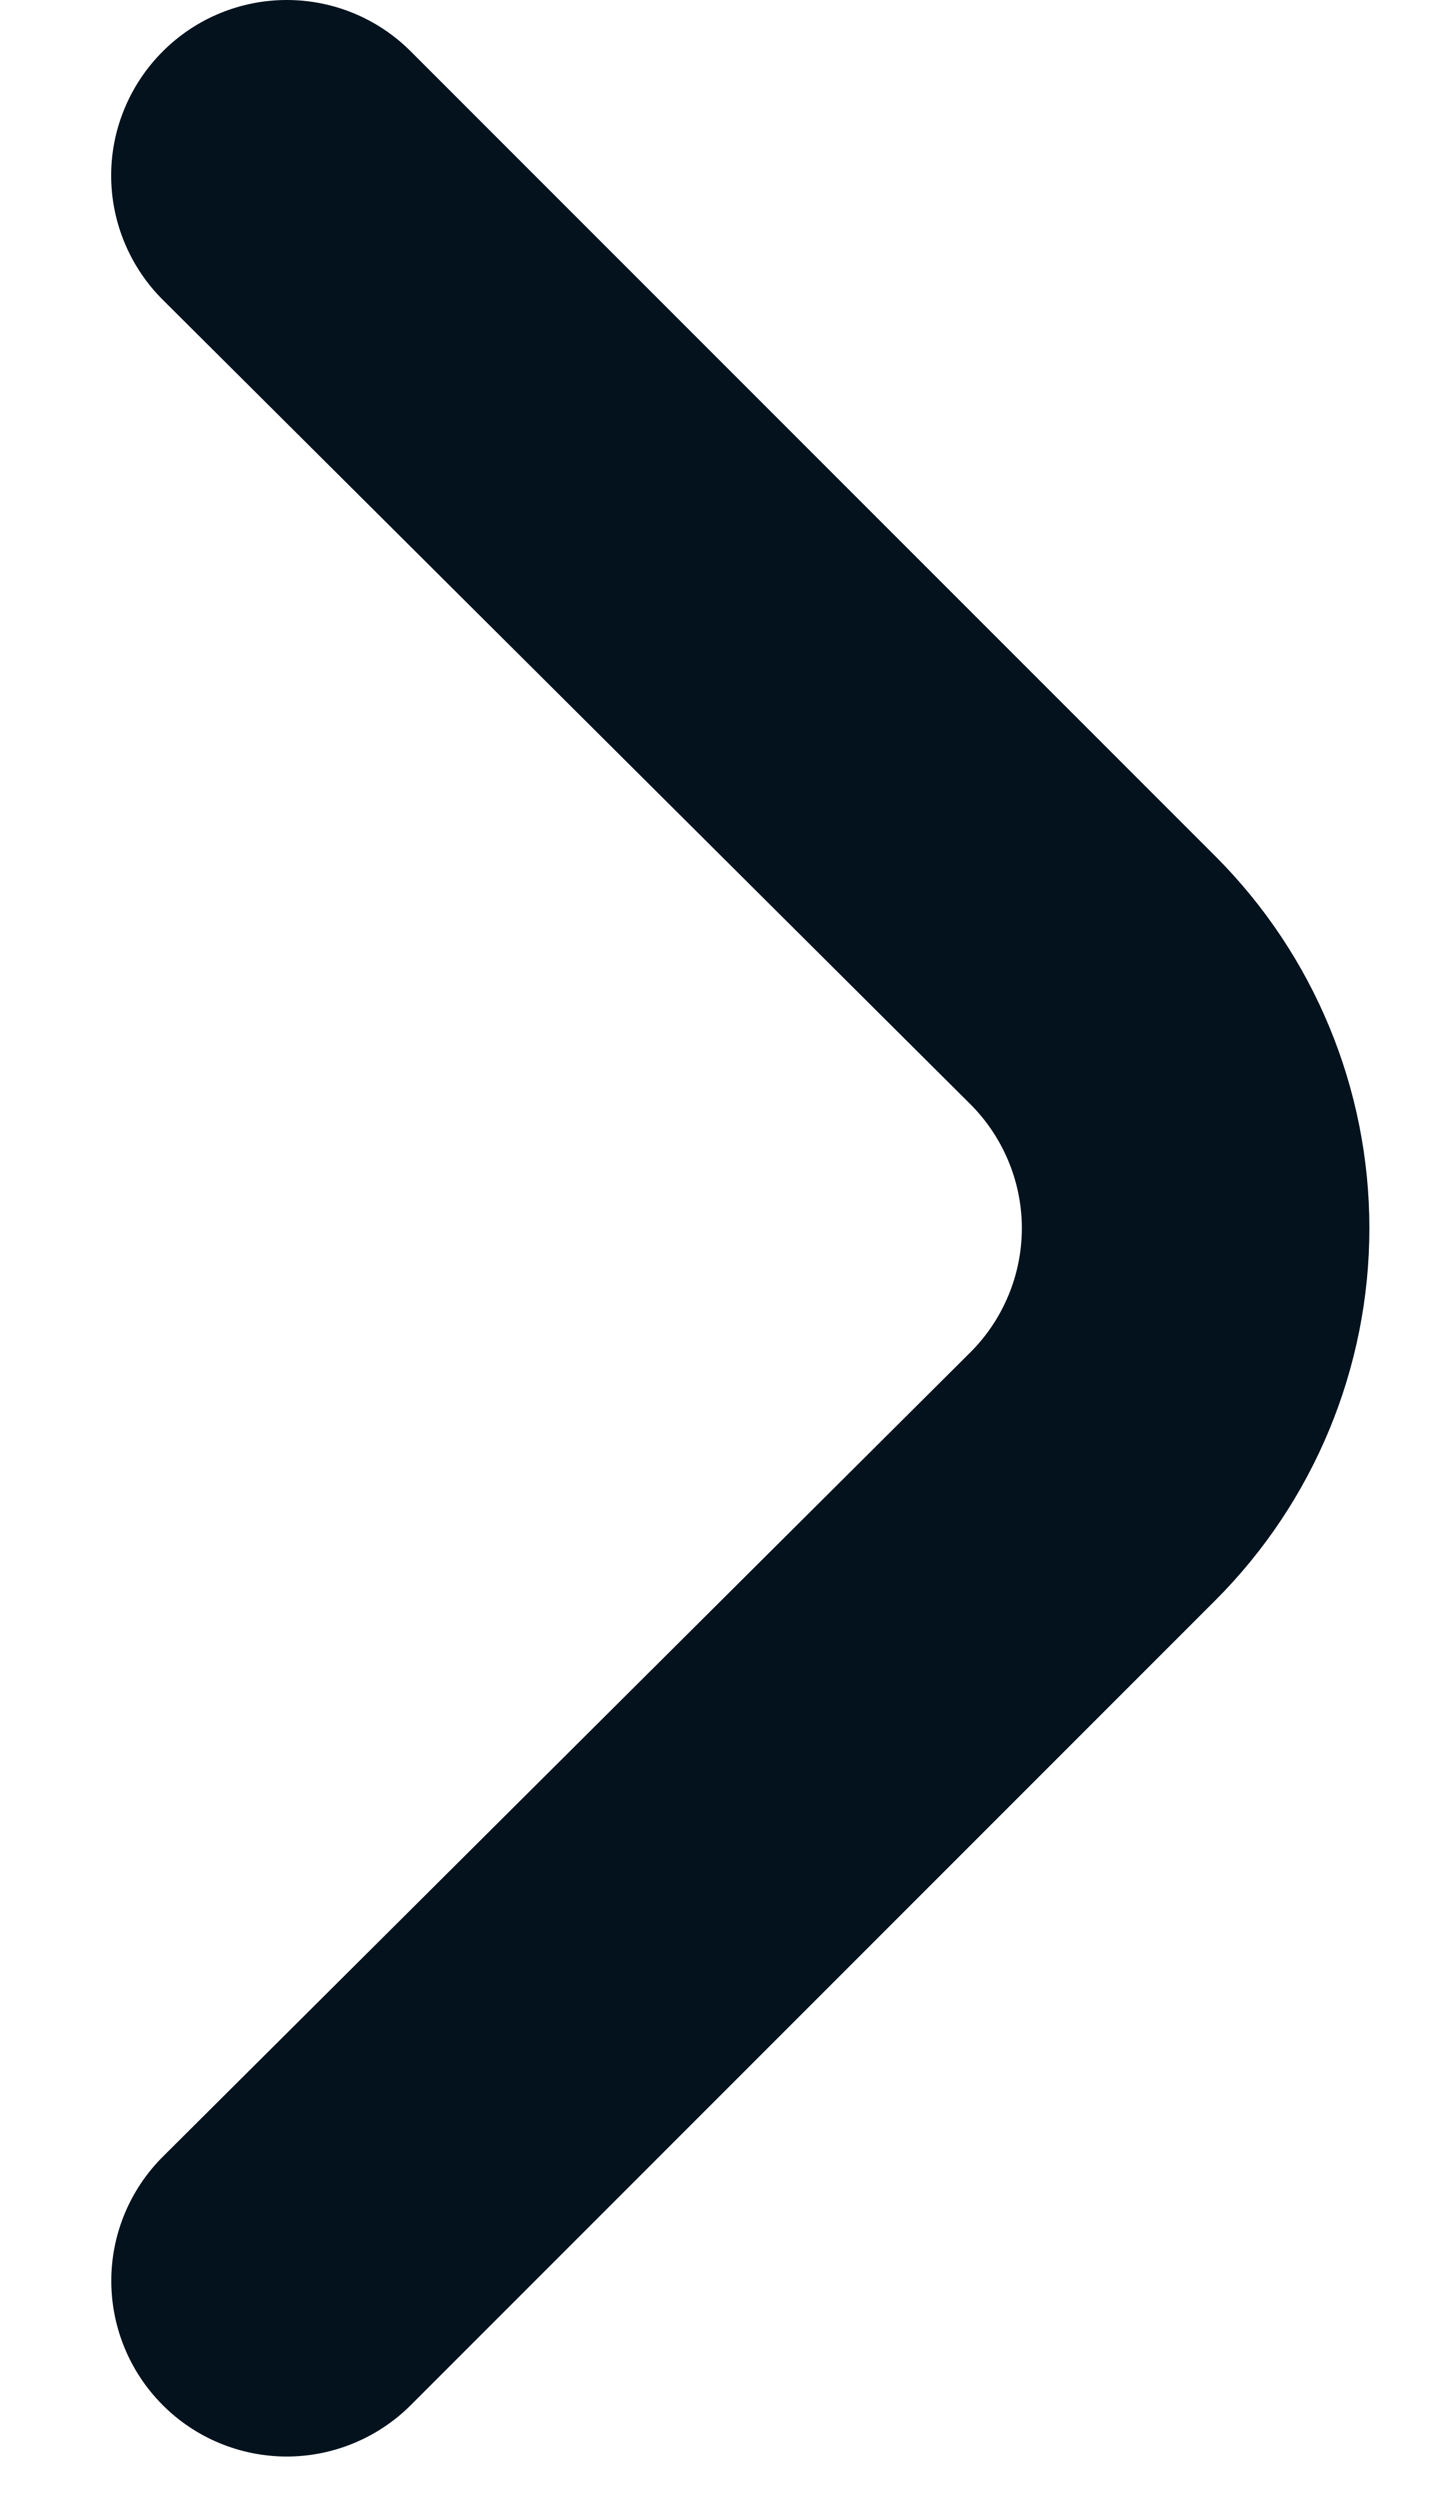 <svg width="11" height="19" viewBox="0 0 11 19" fill="none" xmlns="http://www.w3.org/2000/svg">
<path opacity="1" d="M9.24 6.508L3.12 0.388C2.87 0.139 2.532 0 2.18 0C1.828 0 1.49 0.139 1.24 0.388C1.115 0.512 1.016 0.659 0.948 0.822C0.88 0.984 0.845 1.158 0.845 1.334C0.845 1.51 0.88 1.685 0.948 1.847C1.016 2.01 1.115 2.157 1.24 2.281L7.373 8.388C7.498 8.512 7.597 8.659 7.665 8.822C7.733 8.984 7.768 9.158 7.768 9.334C7.768 9.51 7.733 9.685 7.665 9.847C7.597 10.01 7.498 10.157 7.373 10.281L1.24 16.388C0.989 16.637 0.847 16.976 0.846 17.33C0.845 17.683 0.984 18.023 1.233 18.274C1.482 18.526 1.821 18.667 2.175 18.669C2.529 18.67 2.869 18.53 3.12 18.281L9.24 12.161C9.989 11.411 10.41 10.394 10.41 9.334C10.41 8.274 9.989 7.258 9.24 6.508Z" fill="#04121E"/>
</svg>
